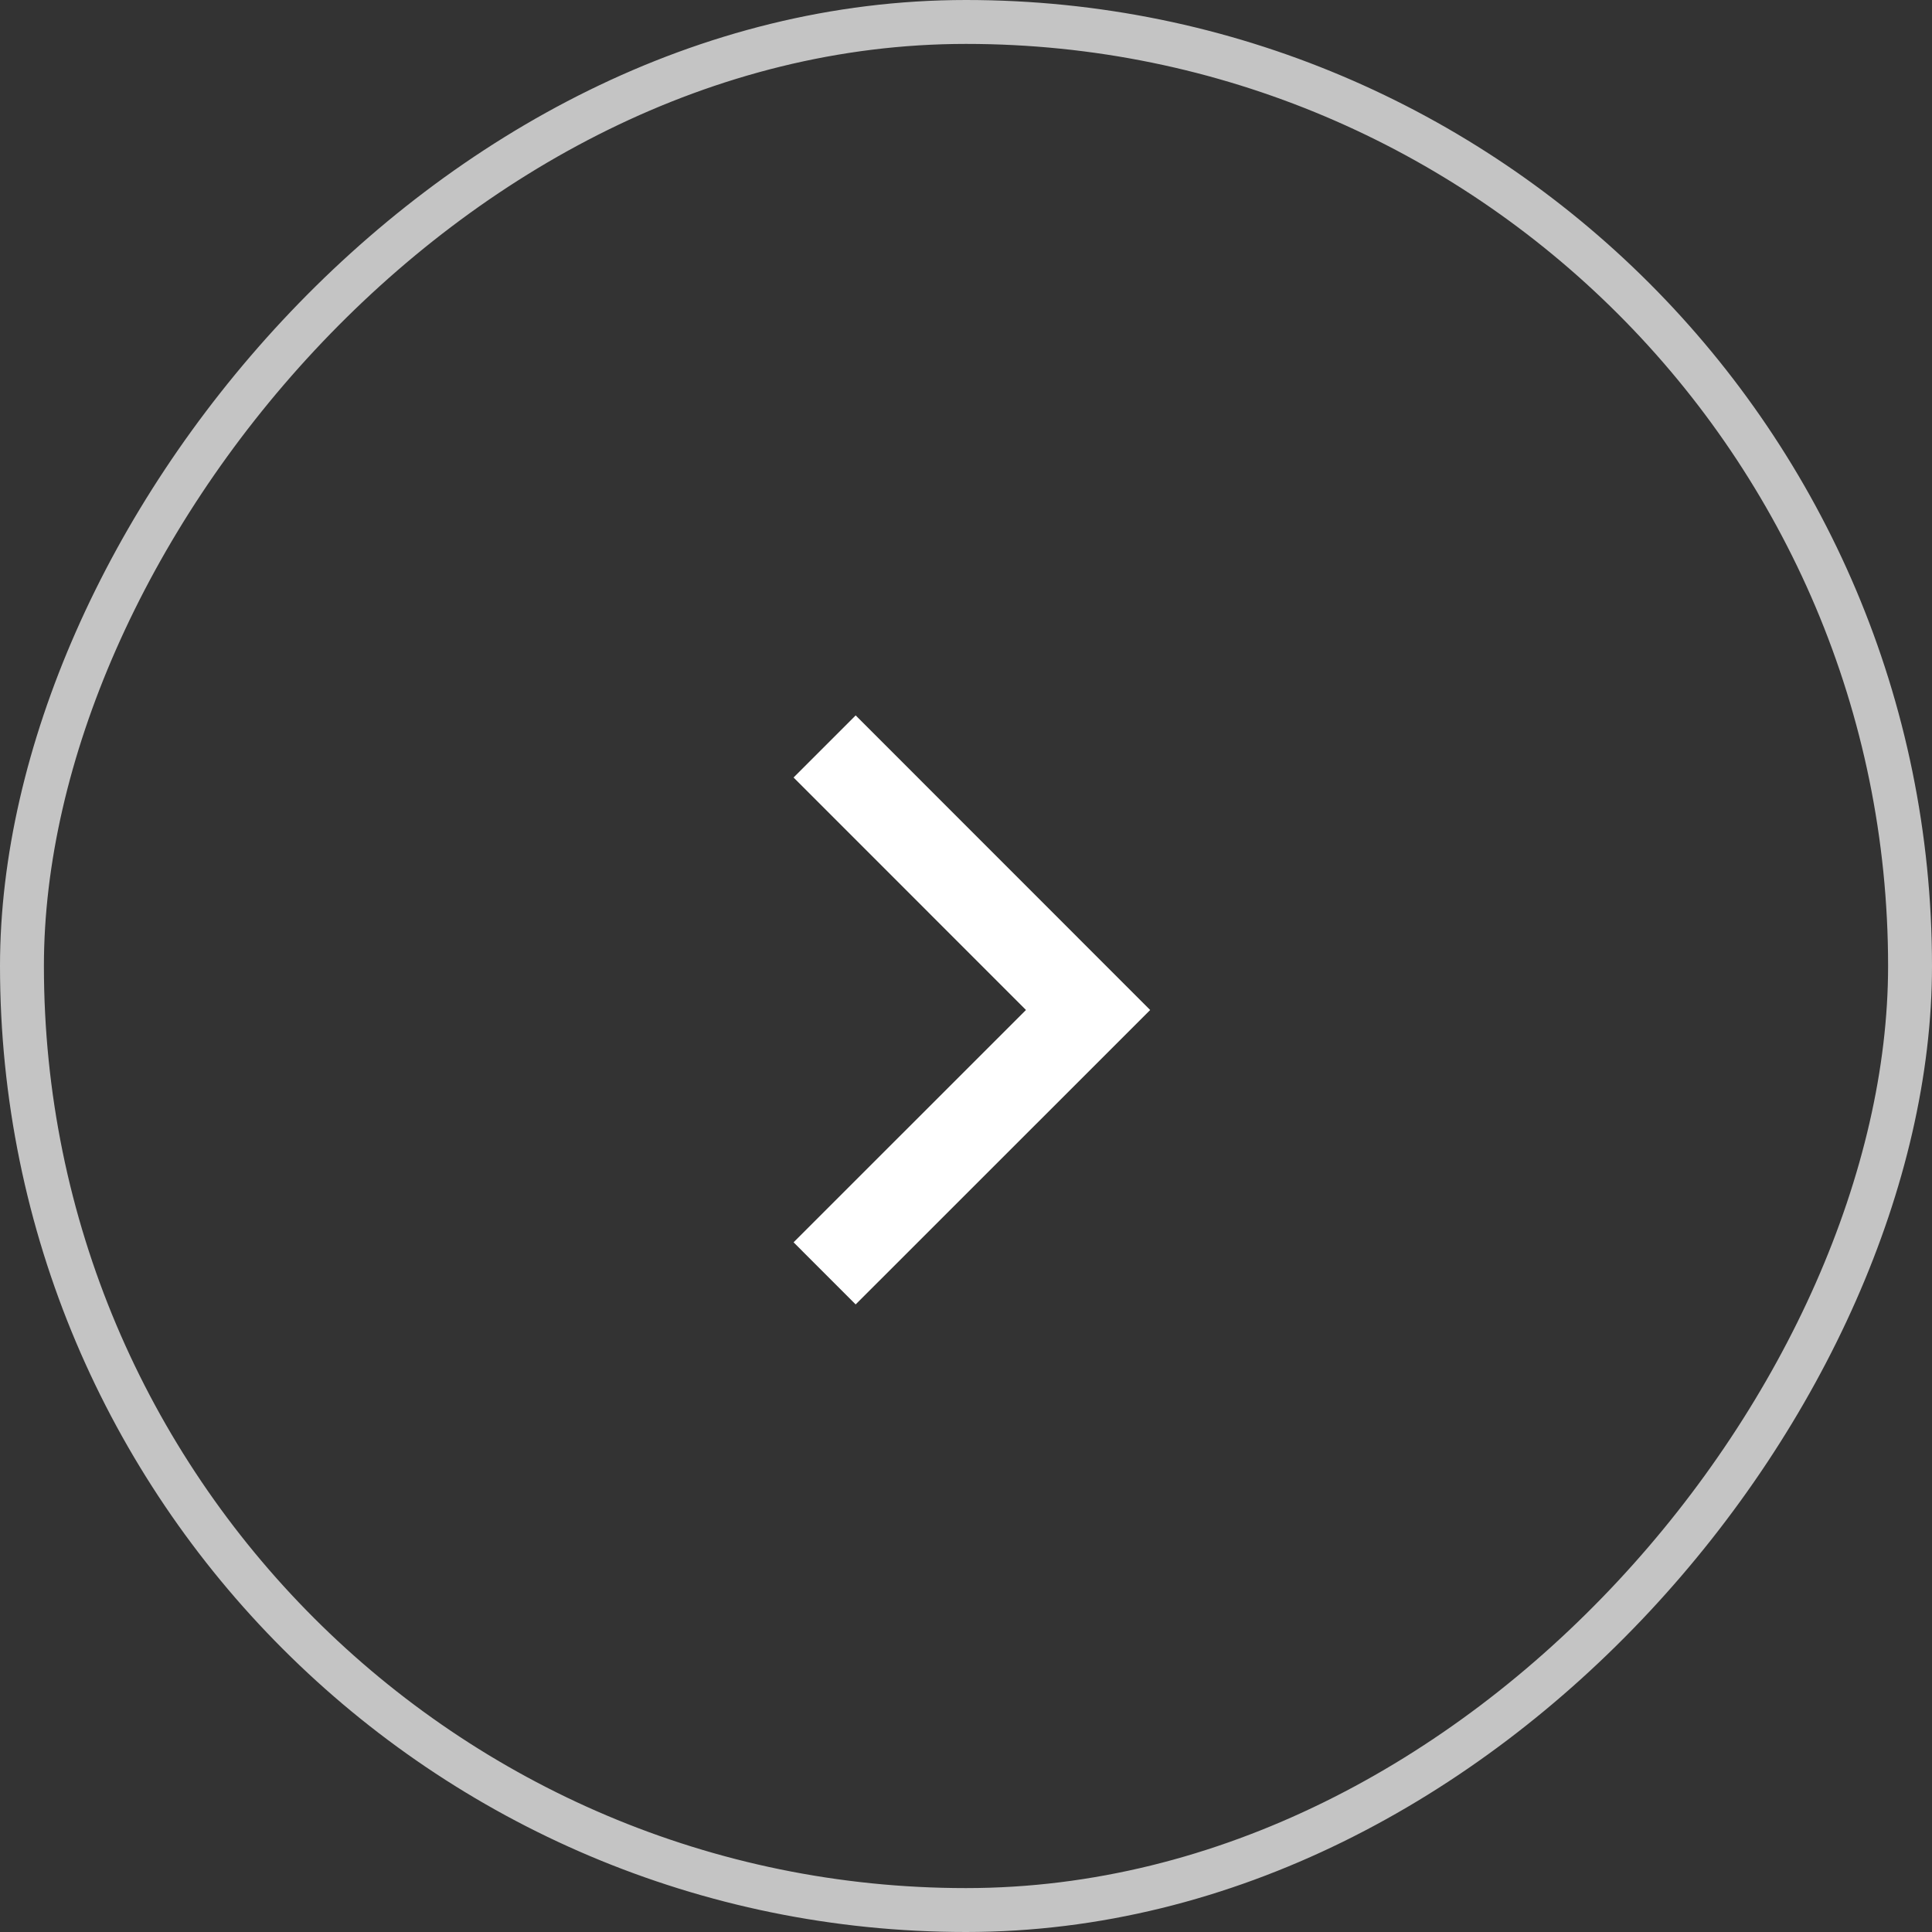 <svg width="44" height="44" fill="none" xmlns="http://www.w3.org/2000/svg"><rect width="100%" height="100%" fill="#333333" stroke="none"/><rect x="-.5" y=".5" width="43" height="43" rx="21.5" transform="matrix(-1 0 0 1 43 0)" stroke="#C4C4C4"/><path d="M18.78 29l6-5.998-6-6.002" stroke="#fff" stroke-width="2" stroke-miterlimit="10"/></svg>
